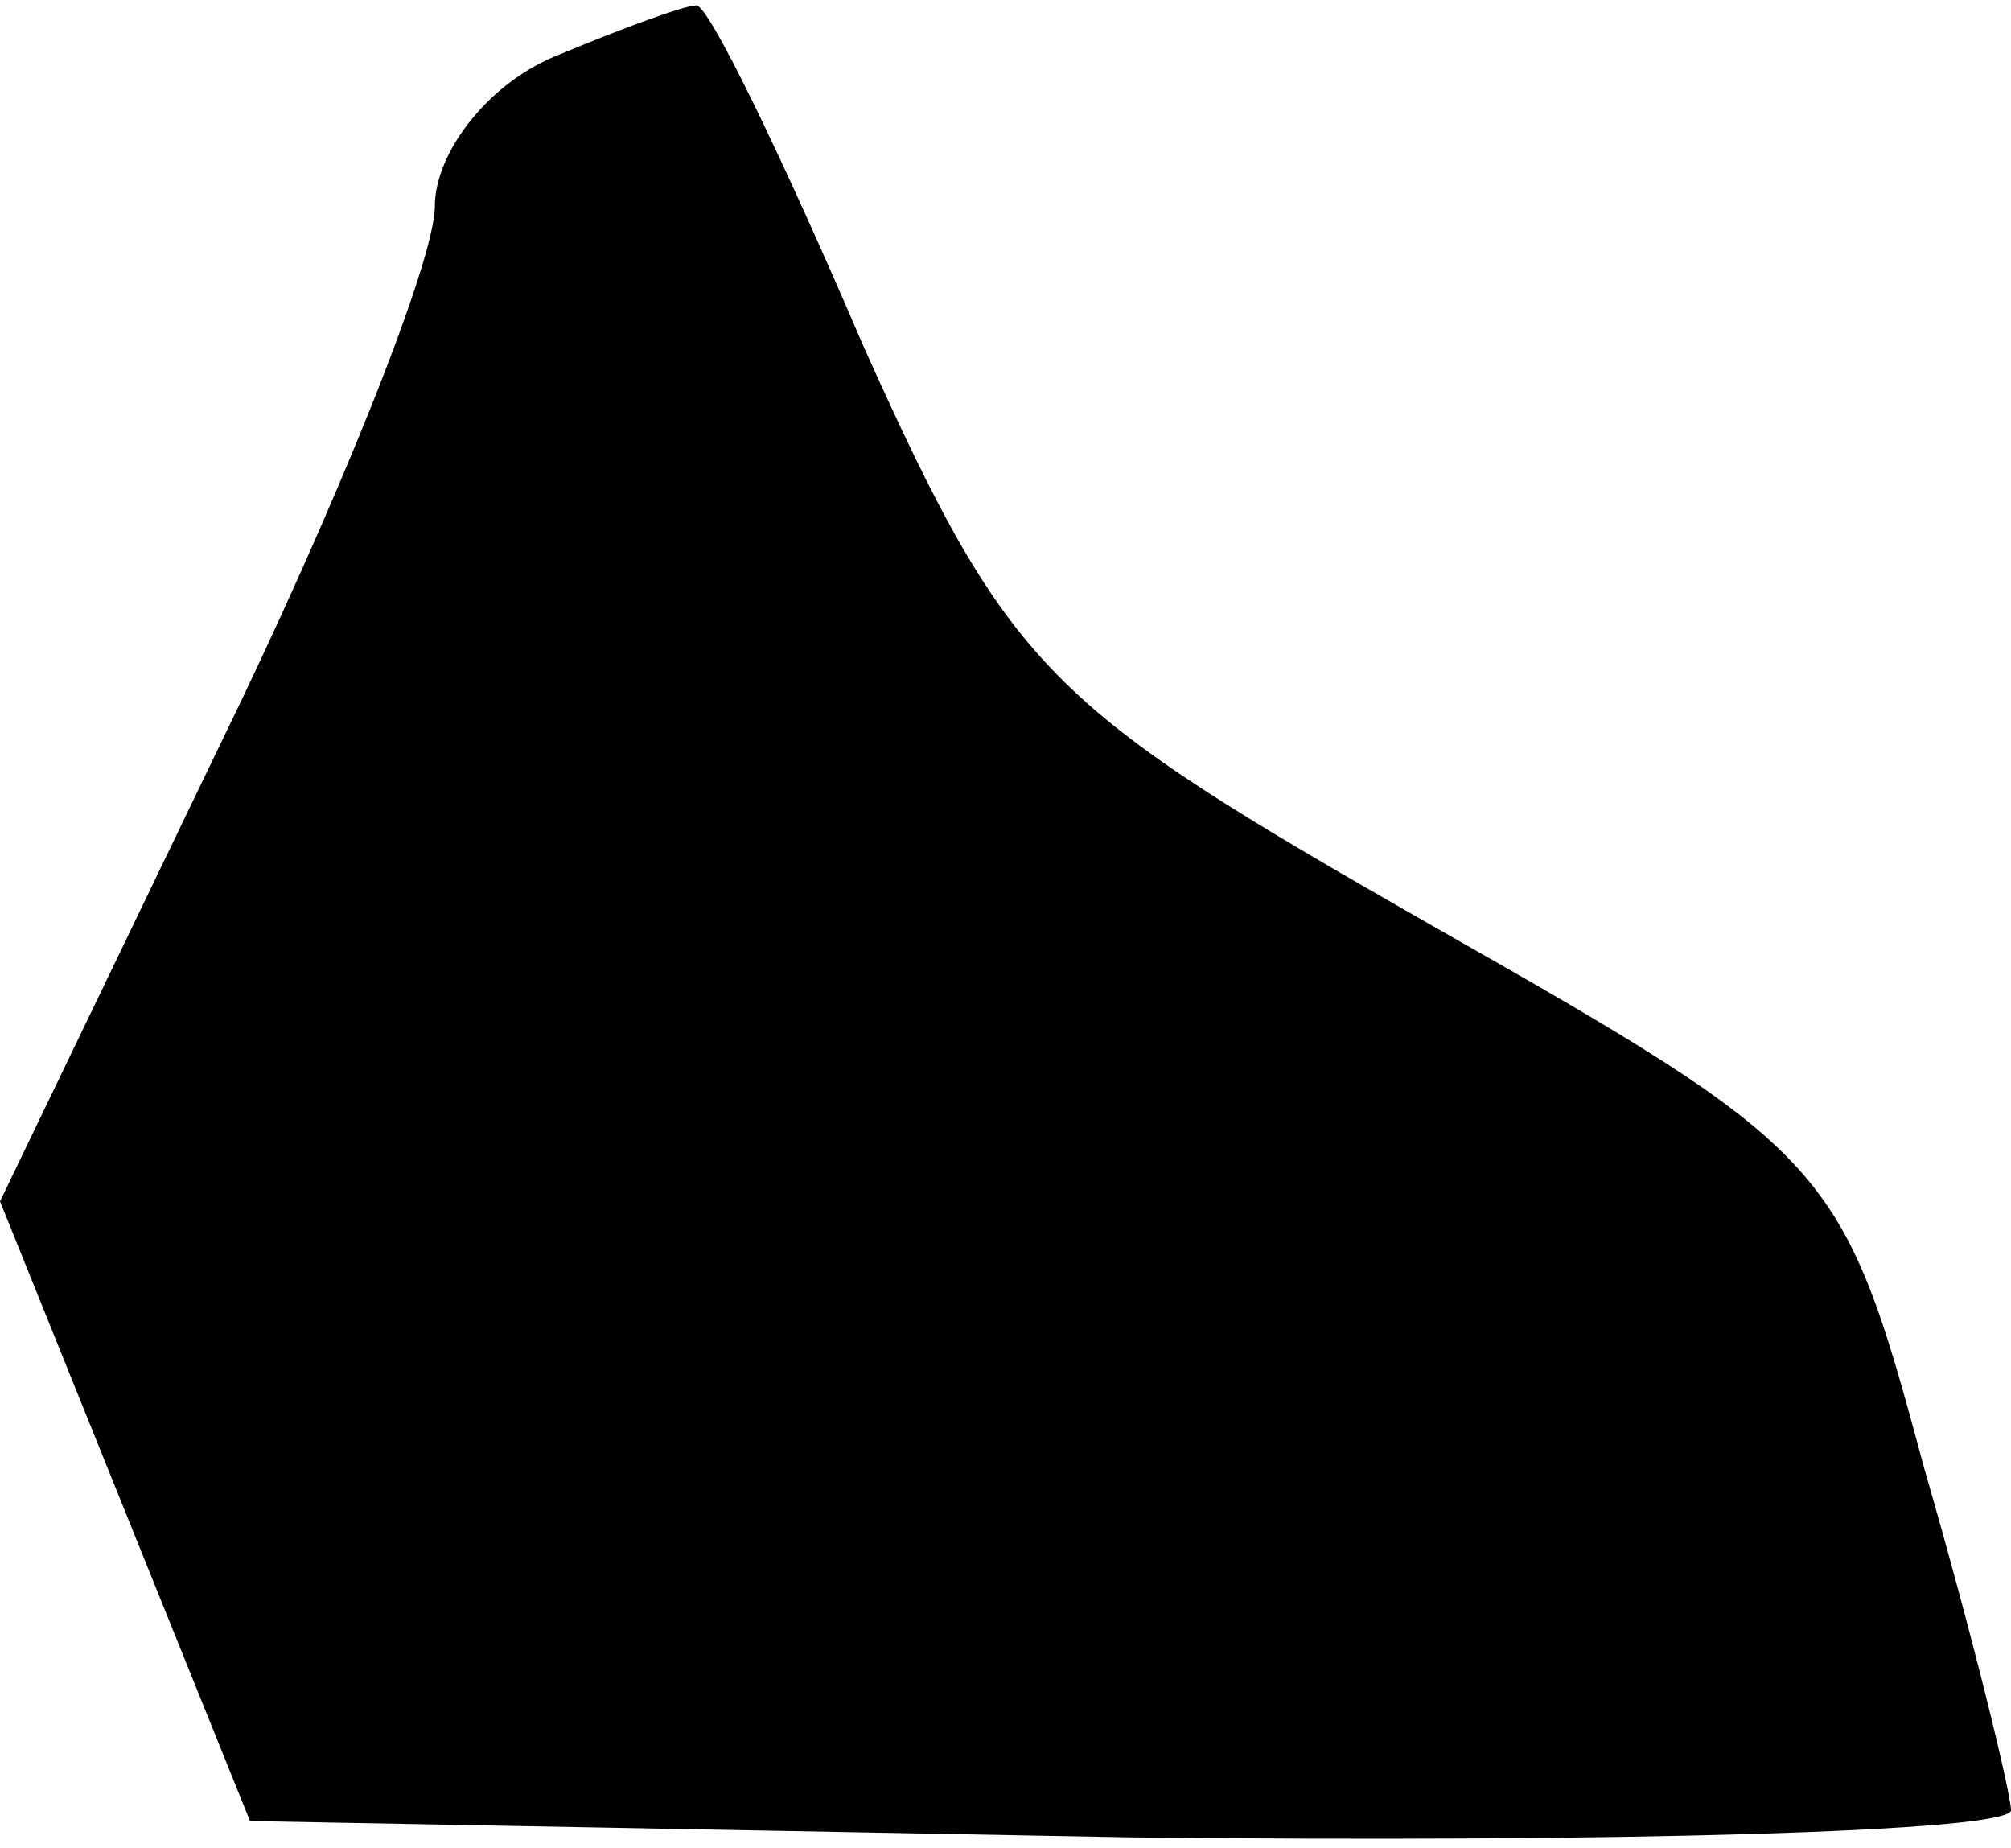 <?xml version="1.0" standalone="no"?>
<!DOCTYPE svg PUBLIC "-//W3C//DTD SVG 20010904//EN"
 "http://www.w3.org/TR/2001/REC-SVG-20010904/DTD/svg10.dtd">
<svg version="1.0" xmlns="http://www.w3.org/2000/svg"
 width="37pt" height="34pt" viewBox="0 0 37 34"
 preserveAspectRatio="xMidYMid meet">
<g transform="translate(0,34) scale(0.1,-0.1)"
fill="#000000" stroke="none">
<path fill="#000000" stroke="none" d="M103 330 c-13 -5 -23 -18 -23 -28 0
-10 -18 -55 -40 -100 l-40 -83 23 -57 23 -57 162 -3 c89 -1 162 1 162 5 0 3
-7 32 -16 63 -15 56 -17 58 -91 100 -70 40 -77 46 -104 106 -15 35 -29 64 -31
63 -2 0 -13 -4 -25 -9z"/>
</g>
</svg>
